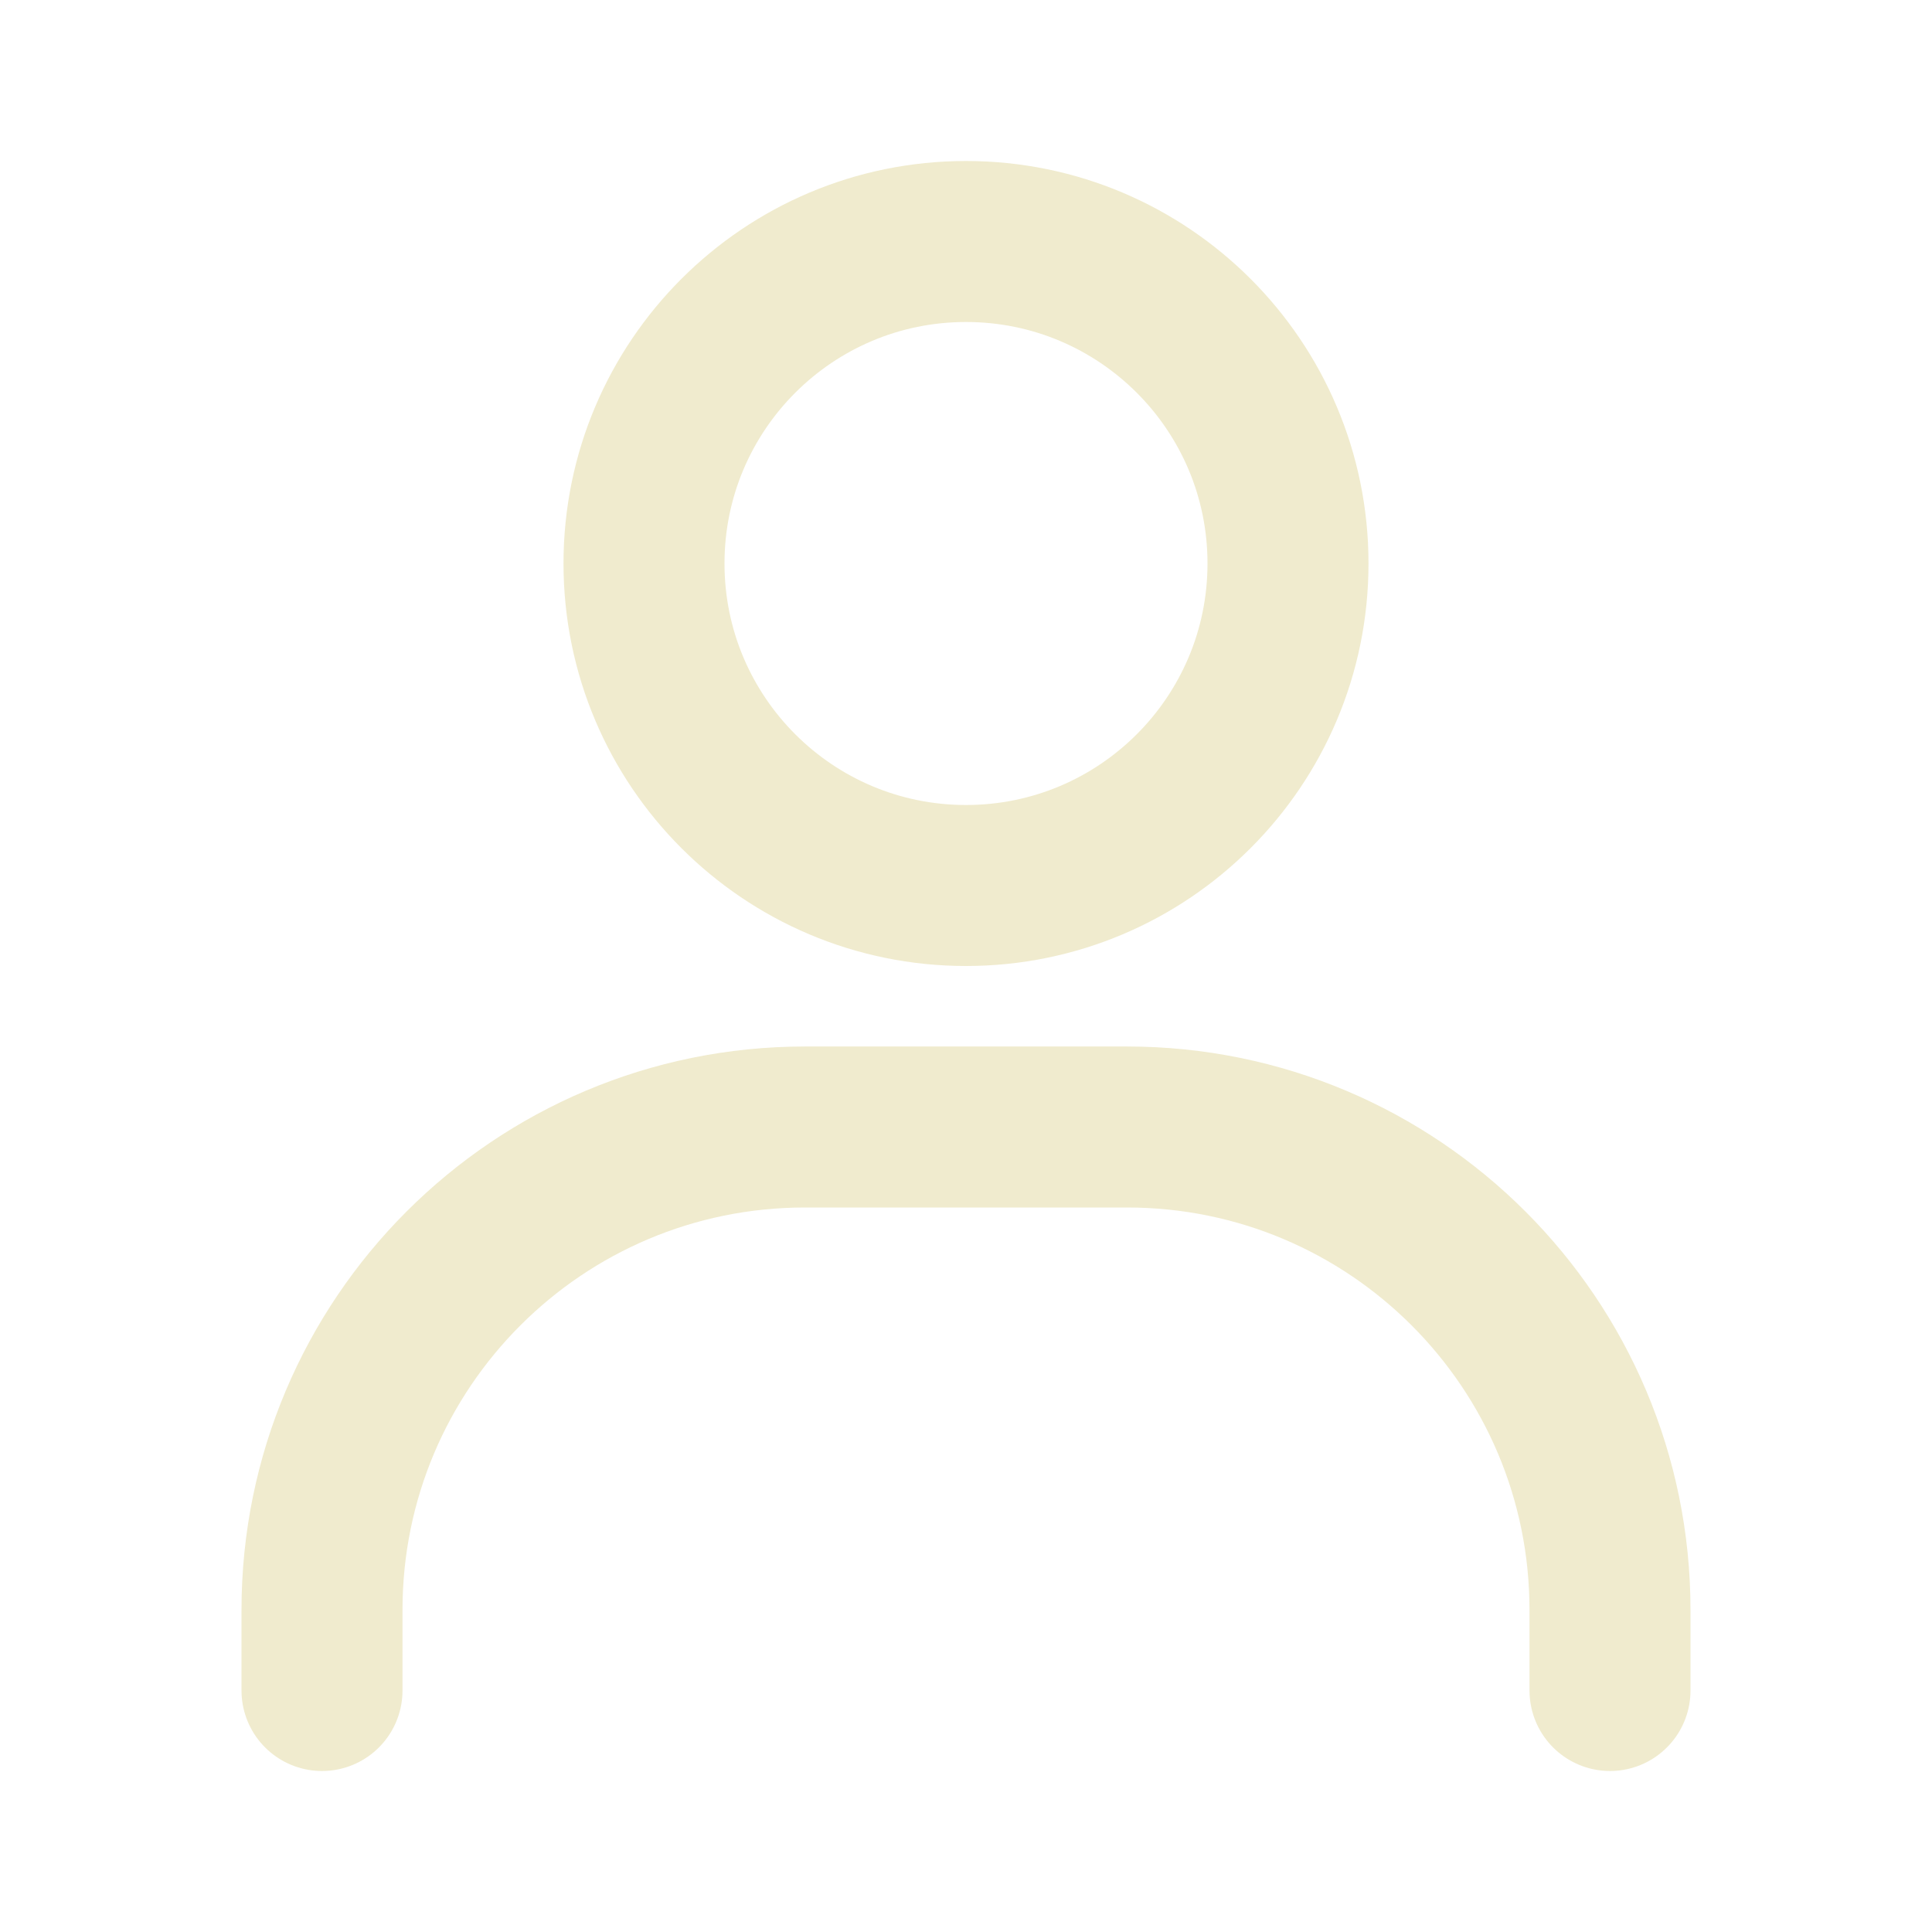 <svg xmlns="http://www.w3.org/2000/svg" width="20" height="20" viewBox="0 0 24 24">
  <g fill="none" stroke="#F0EBCE" stroke-linecap="round" stroke-width="2">
    <path d="M4 21V20C4 16.686 6.686 14 10 14H14C17.314 14 20 16.686 20 20V21"/>
    <path d="M12 11C9.791 11 8 9.209 8 7C8 4.791 9.791 3 12 3C14.209 3 16 4.791 16 7C16 9.209 14.209 11 12 11Z"/>
  </g>
</svg>
